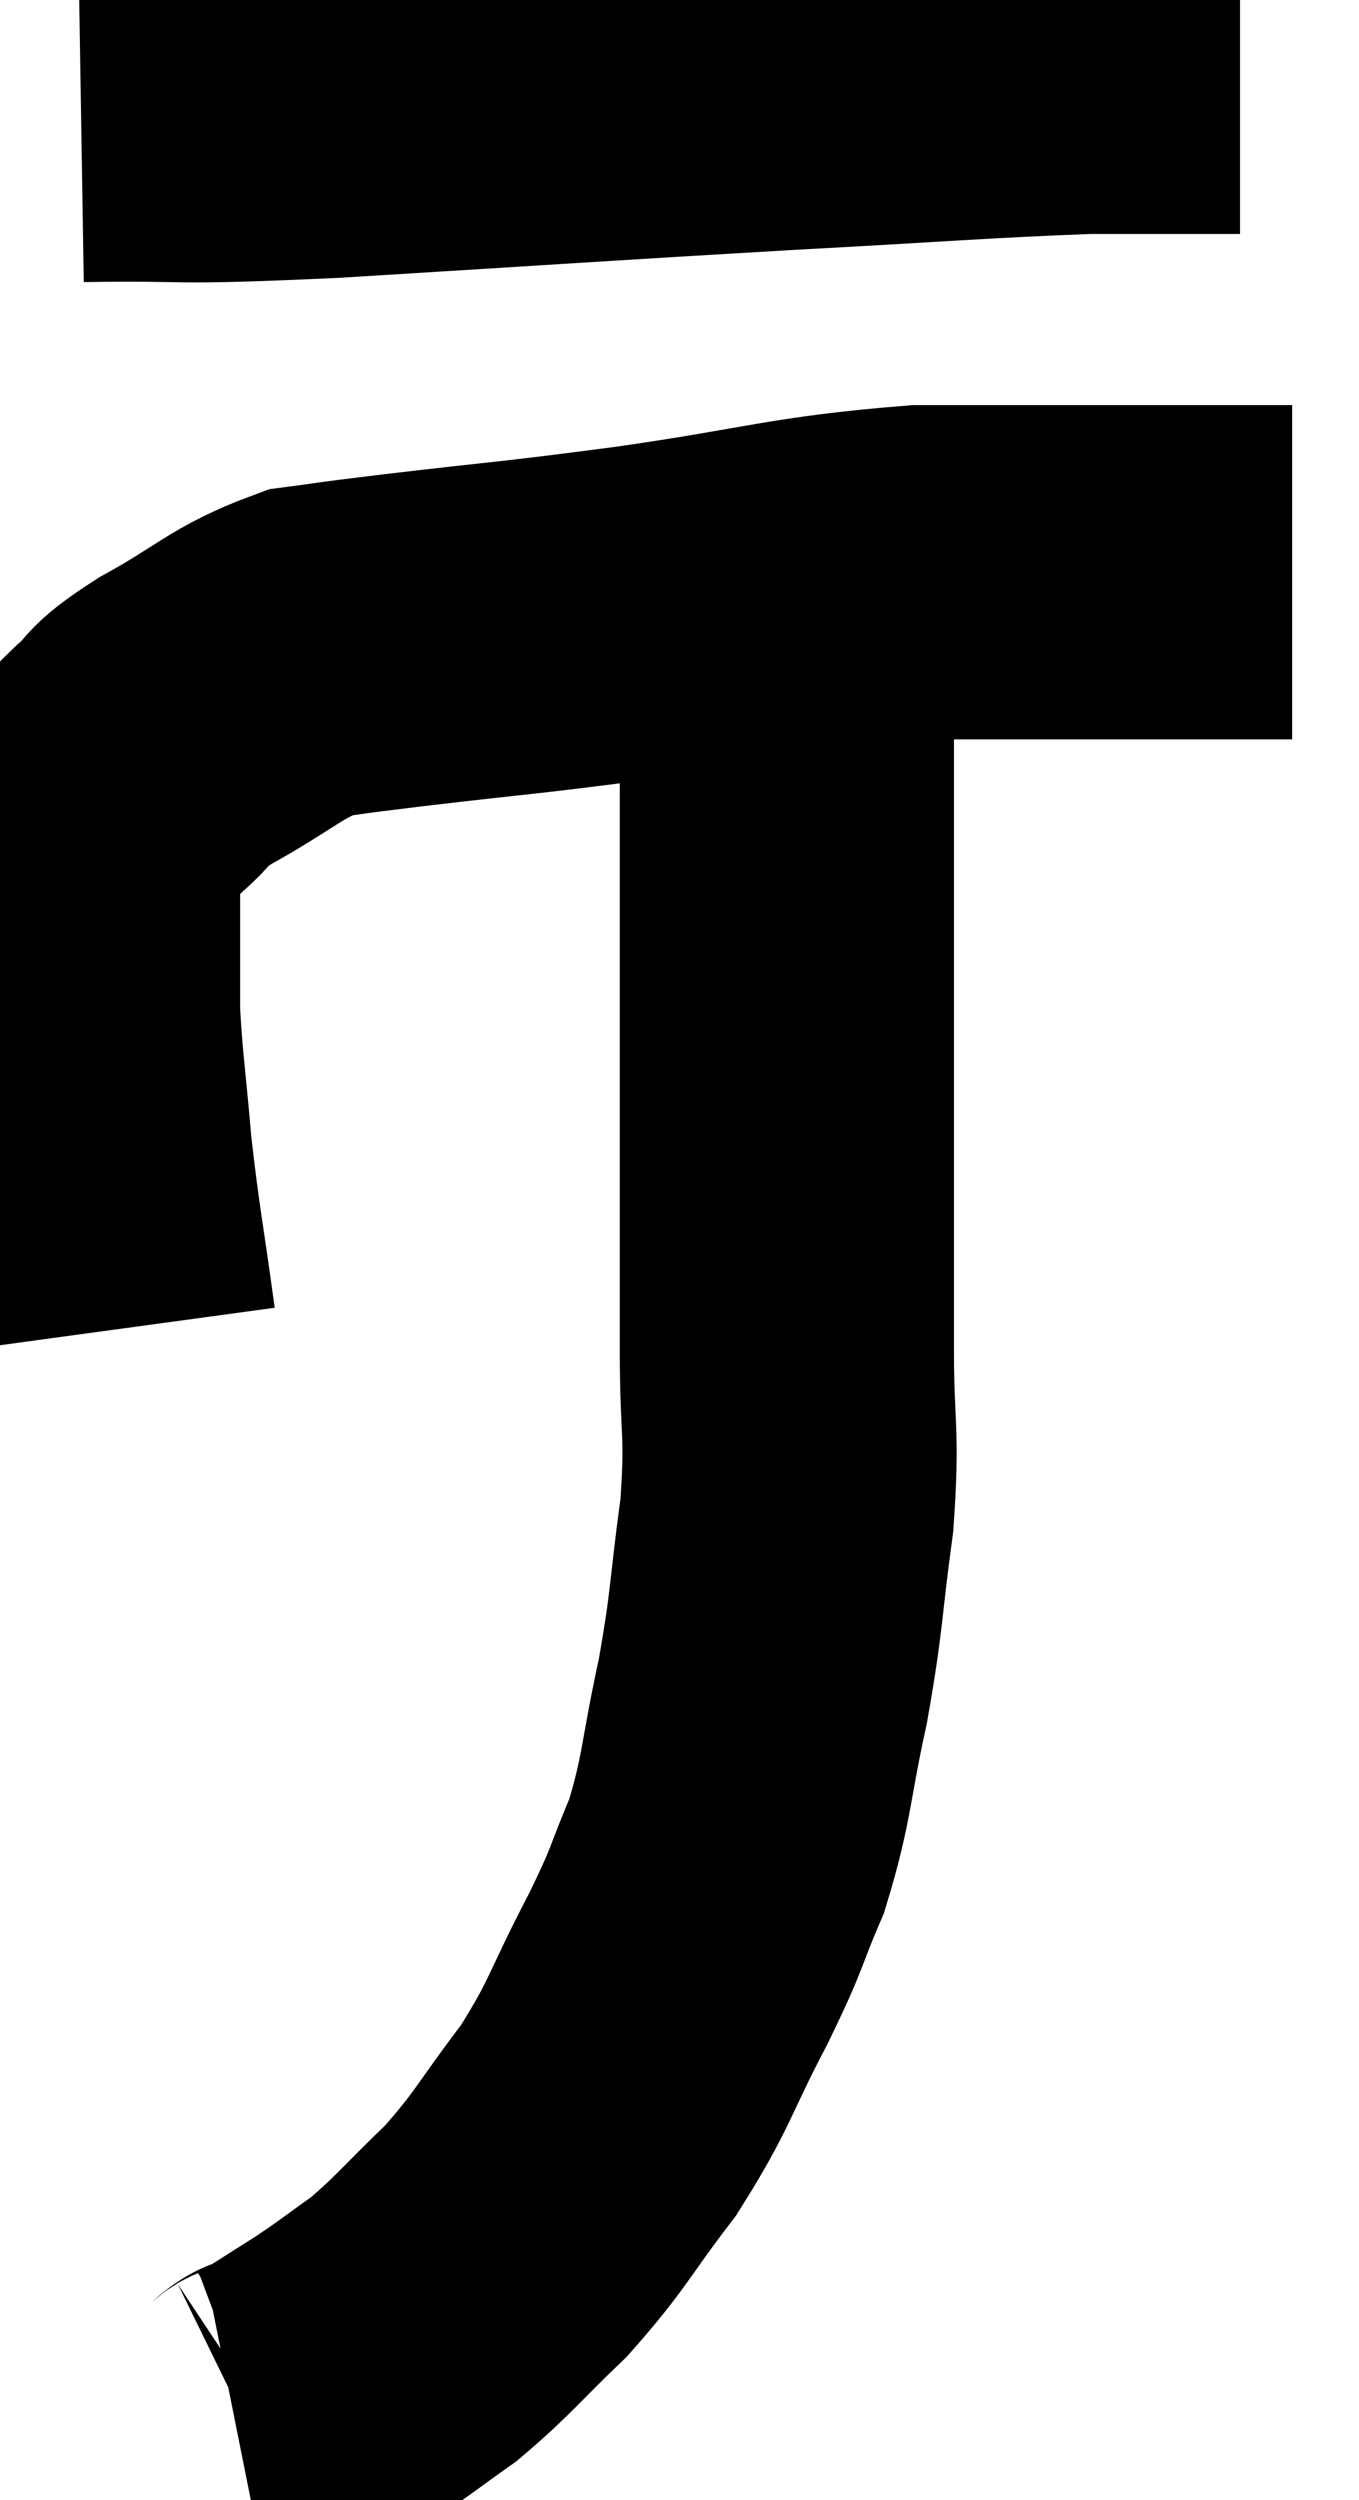 <svg xmlns="http://www.w3.org/2000/svg" viewBox="12.227 8.18 20.333 37.4" width="20.333" height="37.4"><path d="M 13.86 28.08 C 13.68 26.76, 13.635 26.625, 13.5 25.44 C 13.41 24.39, 13.365 24.165, 13.32 23.34 C 13.32 22.74, 13.32 22.68, 13.32 22.14 C 13.32 21.66, 13.32 21.57, 13.32 21.18 C 13.32 20.88, 13.11 20.955, 13.32 20.58 C 13.74 20.13, 13.74 20.085, 14.16 19.68 C 14.58 19.32, 14.325 19.395, 15 18.96 C 15.93 18.45, 16.05 18.24, 16.86 17.94 C 17.55 17.85, 17.01 17.91, 18.24 17.76 C 20.01 17.55, 19.845 17.595, 21.78 17.34 C 23.88 17.04, 24.12 16.89, 25.98 16.74 C 27.6 16.74, 27.9 16.74, 29.22 16.74 C 30.24 16.74, 30.675 16.74, 31.26 16.74 C 31.41 16.74, 31.485 16.74, 31.56 16.74 L 31.56 16.74" fill="none" stroke="black" stroke-width="5"></path><path d="M 13.44 9.9 C 15.3 9.87, 14.52 9.96, 17.16 9.84 C 20.58 9.63, 21.165 9.585, 24 9.42 C 26.25 9.3, 26.88 9.24, 28.5 9.18 C 29.49 9.18, 29.91 9.18, 30.48 9.18 L 30.78 9.18" fill="none" stroke="black" stroke-width="5"></path><path d="M 24 16.74 C 24 17.82, 24 17.58, 24 18.9 C 24 20.46, 24 20.565, 24 22.02 C 24 23.37, 24 23.13, 24 24.72 C 24 26.55, 24 26.85, 24 28.38 C 24 29.61, 24.09 29.565, 24 30.84 C 23.82 32.16, 23.865 32.205, 23.64 33.48 C 23.37 34.71, 23.415 34.905, 23.1 35.94 C 22.74 36.78, 22.86 36.63, 22.38 37.62 C 21.78 38.76, 21.825 38.88, 21.18 39.9 C 20.49 40.8, 20.49 40.92, 19.8 41.7 C 19.11 42.36, 19.02 42.51, 18.42 43.02 C 17.91 43.38, 17.895 43.41, 17.4 43.74 C 16.92 44.04, 16.725 44.175, 16.44 44.34 C 16.35 44.37, 16.305 44.385, 16.26 44.4 C 16.26 44.4, 16.26 44.4, 16.26 44.4 C 16.26 44.4, 16.26 44.4, 16.26 44.4 C 16.26 44.4, 16.26 44.4, 16.26 44.4 C 16.26 44.4, 16.26 44.4, 16.26 44.4 C 16.26 44.4, 16.26 44.4, 16.26 44.4 C 16.26 44.4, 16.305 44.37, 16.26 44.4 C 16.17 44.46, 16.2 44.475, 16.08 44.52 L 15.78 44.58" fill="none" stroke="black" stroke-width="5"></path></svg>